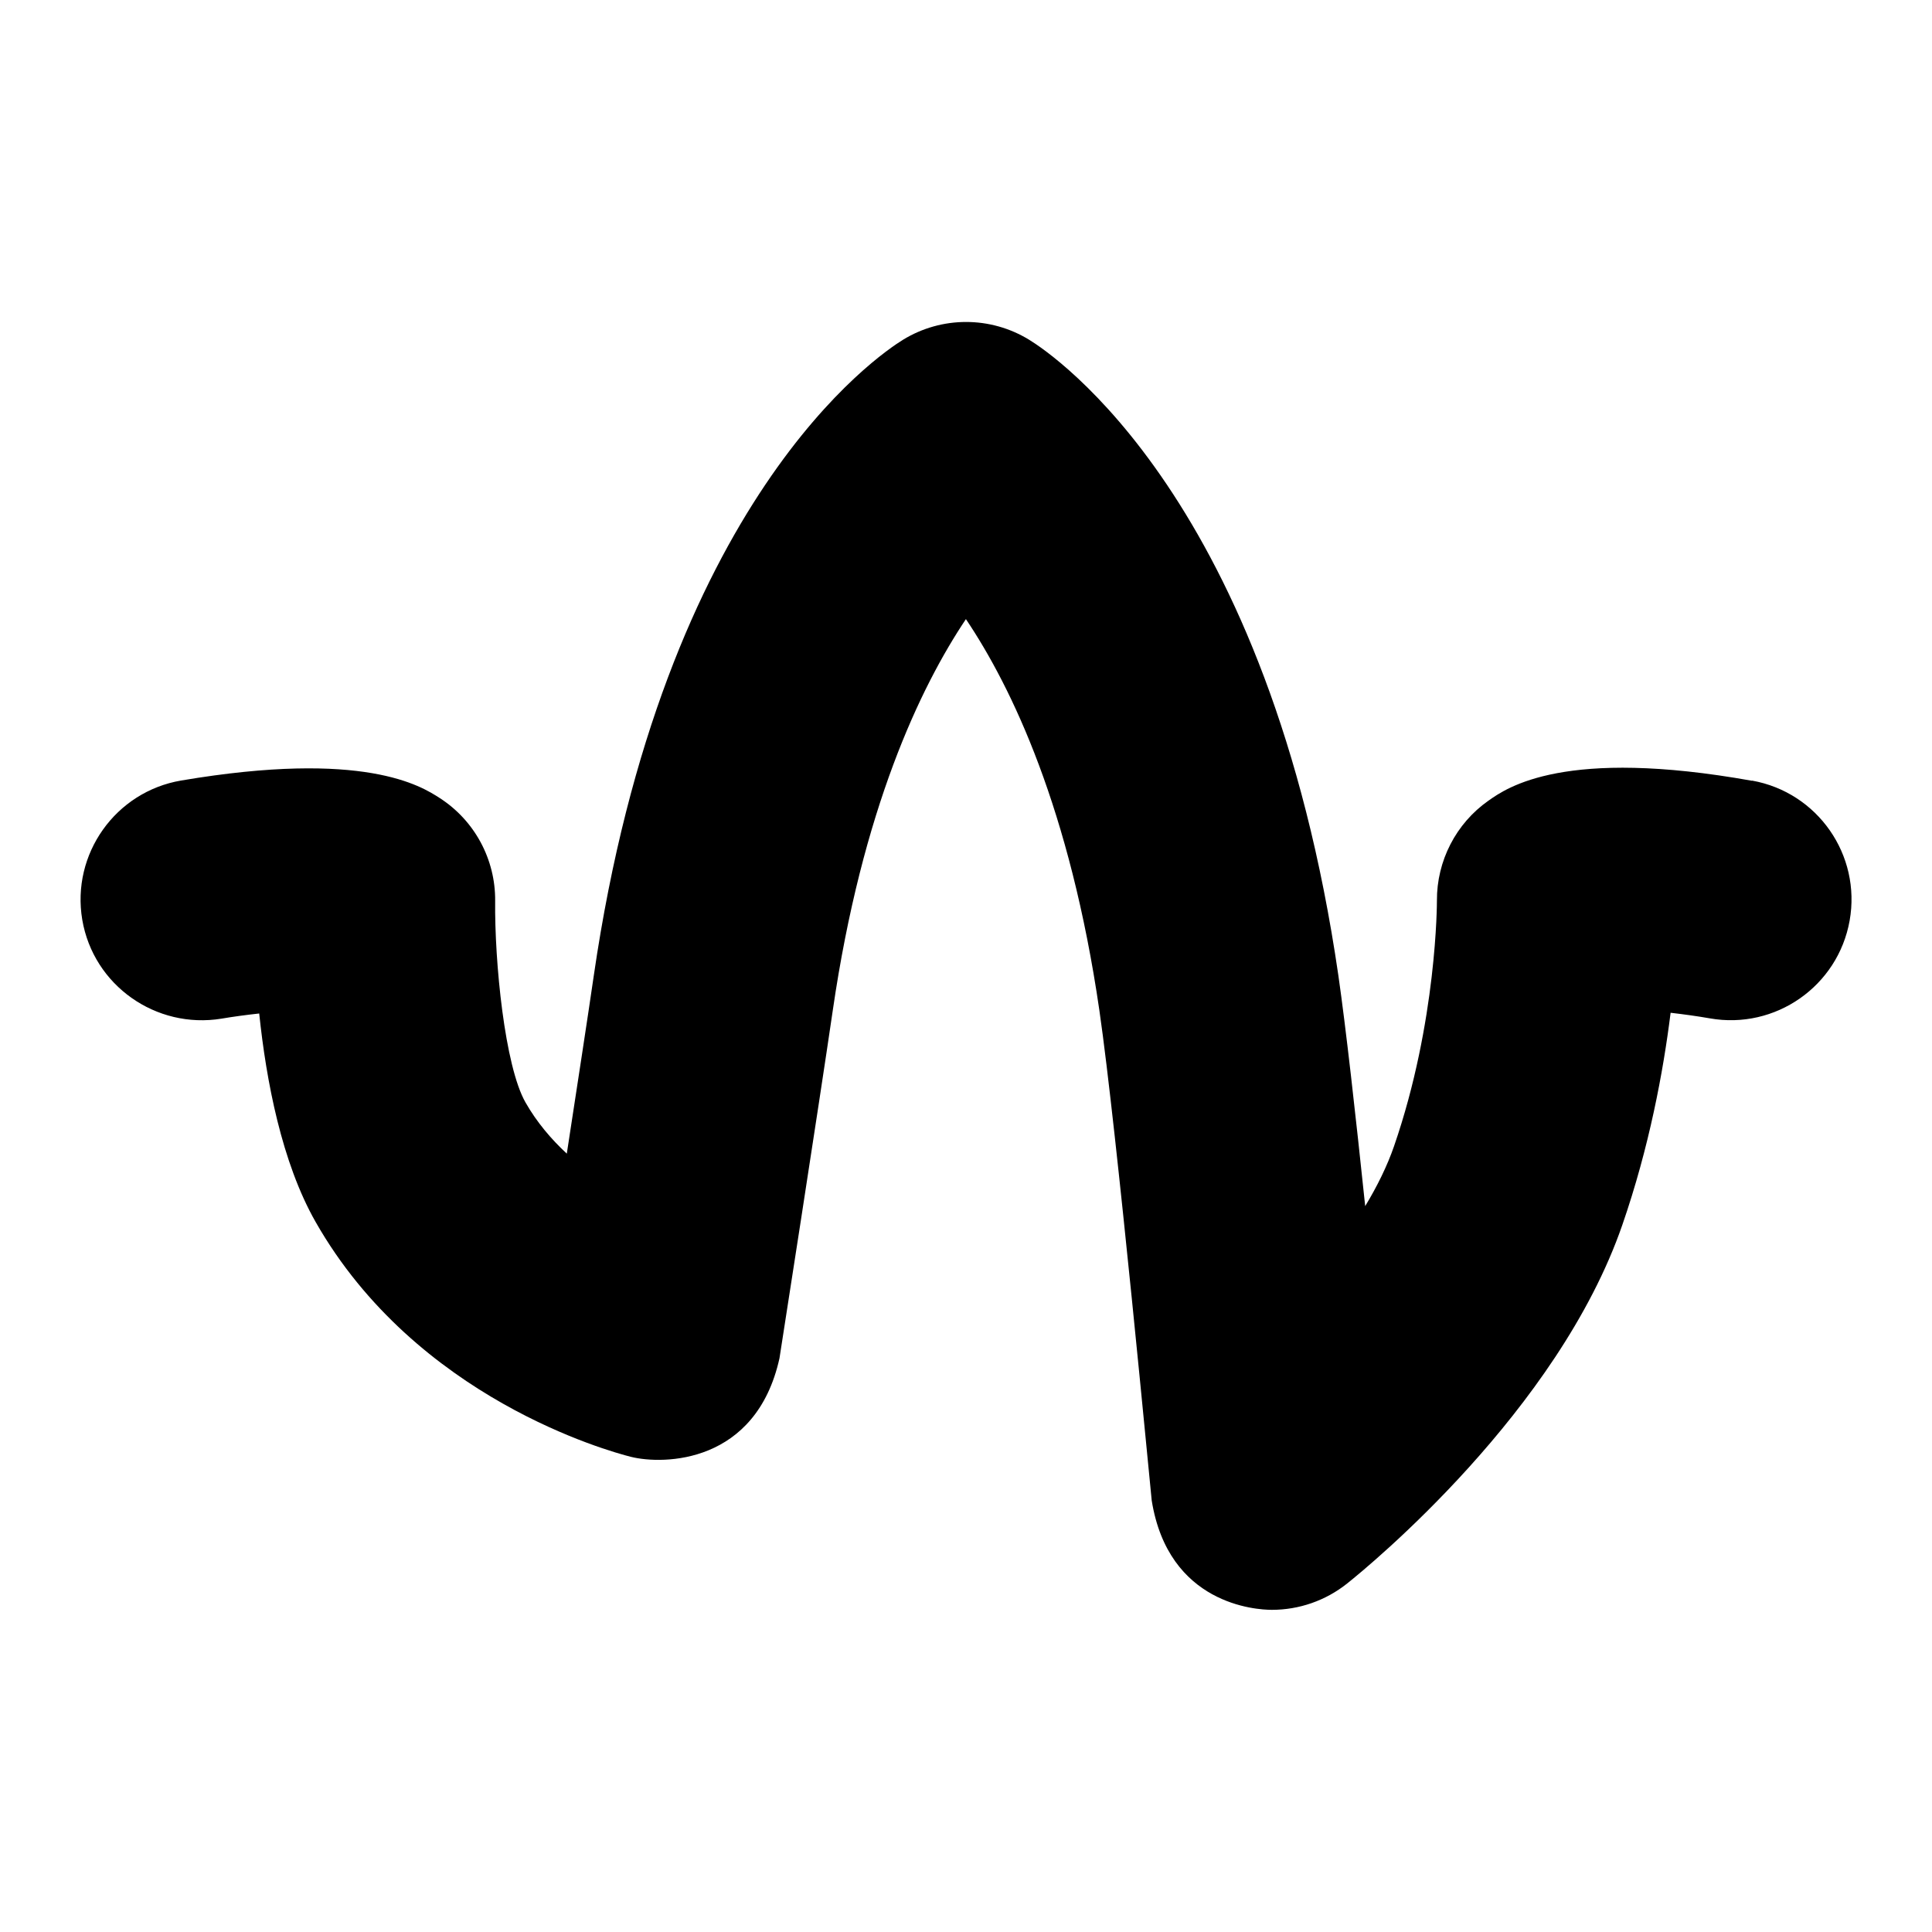 <?xml version="1.0" encoding="UTF-8"?>
<svg xmlns="http://www.w3.org/2000/svg" id="Layer_1" data-name="Layer 1" viewBox="0 0 24 24">
  <path d="M21.764,9.699c-2.328-.417-3.042,.083-3.275,.248-.403,.283-.642,.749-.639,1.241,0,.015,.002,1.503-.533,3.051-.085,.246-.209,.497-.358,.744-.117-1.117-.242-2.234-.333-2.863-.861-5.917-3.539-7.714-3.841-7.899-.481-.295-1.087-.295-1.568,0-.302,.186-2.979,1.982-3.841,7.9-.072,.497-.207,1.376-.335,2.21-.193-.179-.373-.39-.513-.636-.258-.452-.385-1.745-.377-2.503,.005-.516-.255-.999-.688-1.278-.231-.149-.938-.603-3.213-.218-.816,.139-1.366,.914-1.228,1.73,.139,.816,.916,1.361,1.73,1.228,.14-.024,.303-.046,.468-.064,.087,.835,.28,1.851,.701,2.59,1.25,2.194,3.646,2.849,3.915,2.917,.407,.102,1.556,.088,1.847-1.224,0,0,.495-3.173,.662-4.321,.365-2.505,1.089-4.017,1.654-4.861,.571,.85,1.294,2.36,1.658,4.861,.214,1.47,.643,6.042,.65,6.087,.207,1.293,1.295,1.359,1.493,1.359,.334,0,.666-.112,.937-.329,.266-.212,2.617-2.14,3.416-4.452,.335-.968,.509-1.906,.6-2.636,.163,.019,.331,.042,.485,.069,.815,.145,1.594-.399,1.739-1.214,.145-.815-.397-1.593-1.212-1.739Z"/>
</svg>
